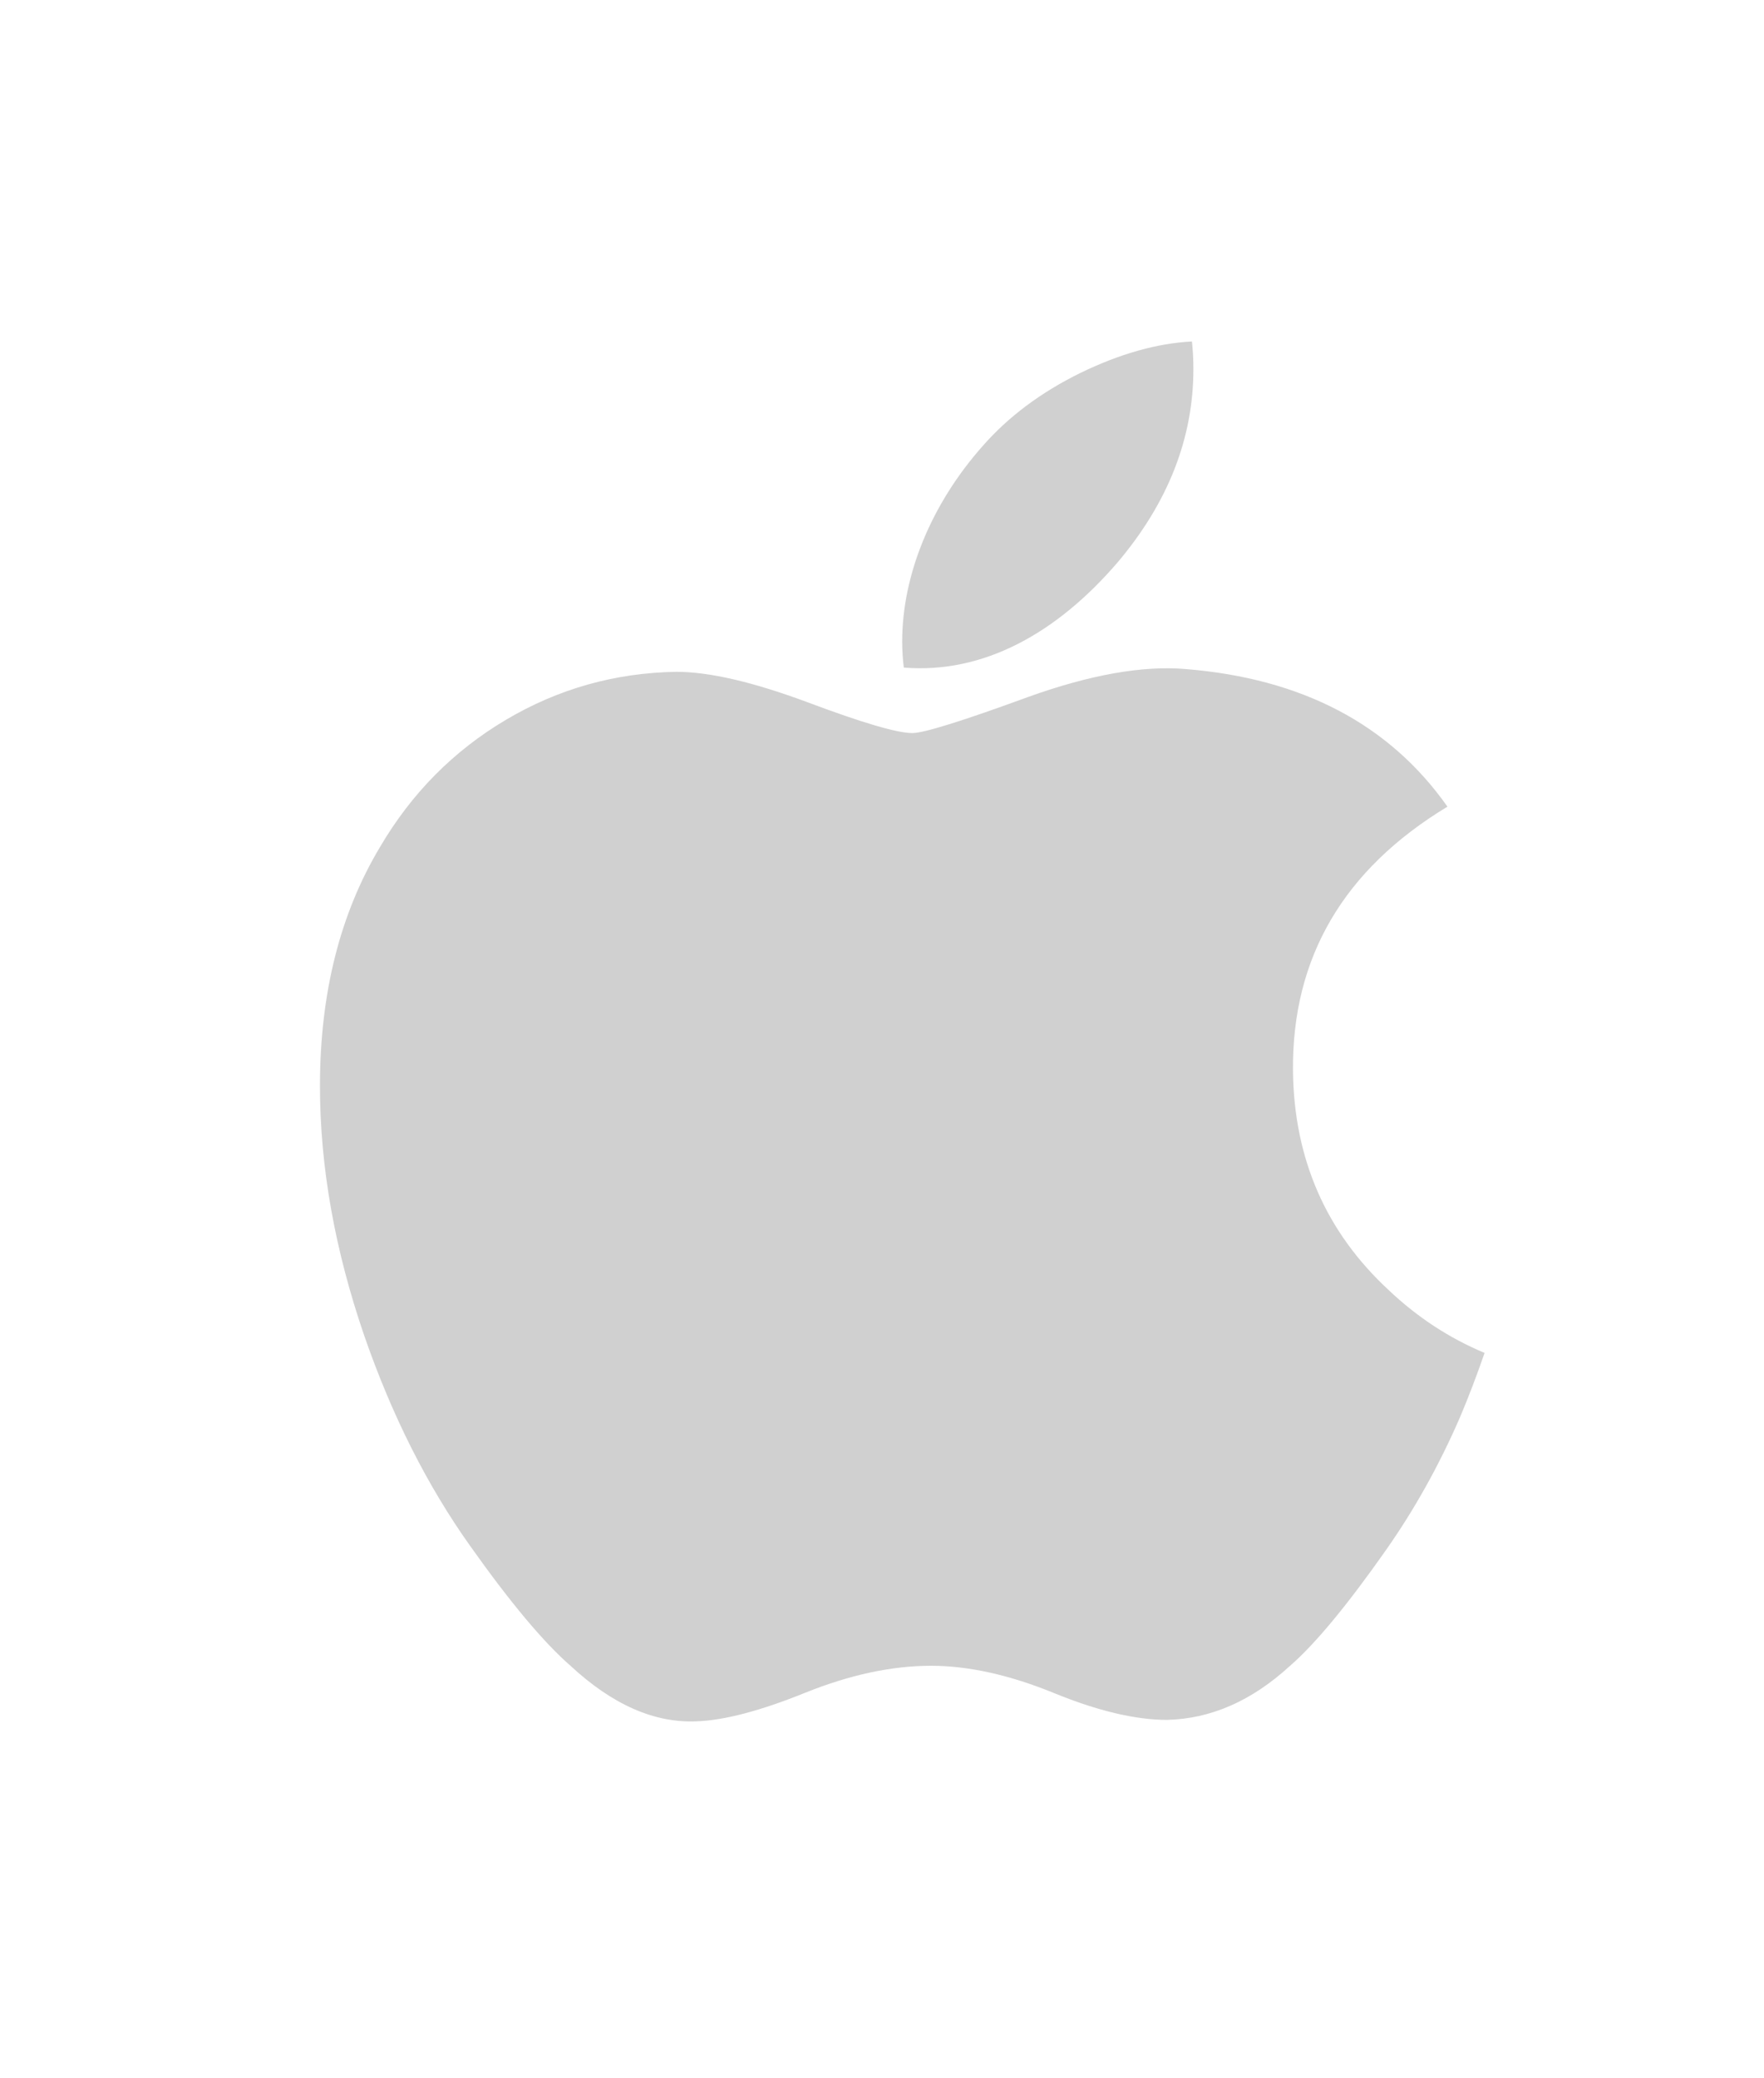 <svg width="107" height="126" viewBox="0 0 107 126" fill="none" xmlns="http://www.w3.org/2000/svg">
<g id="apple">
<path id="Vector" d="M88.57 85.916C87.302 88.839 85.801 91.53 84.061 94.004C81.691 97.377 79.749 99.712 78.253 101.008C75.934 103.136 73.449 104.226 70.788 104.288C68.878 104.288 66.574 103.746 63.893 102.645C61.202 101.551 58.73 101.008 56.469 101.008C54.098 101.008 51.555 101.551 48.836 102.645C46.111 103.746 43.917 104.319 42.239 104.376C39.688 104.484 37.144 103.363 34.605 101.008C32.985 99.598 30.958 97.181 28.53 93.756C25.925 90.1 23.784 85.859 22.106 81.024C20.309 75.803 19.408 70.746 19.408 65.85C19.408 60.243 20.623 55.406 23.055 51.353C24.967 48.098 27.511 45.529 30.694 43.644C33.877 41.759 37.317 40.798 41.021 40.737C43.047 40.737 45.705 41.362 49.008 42.592C52.301 43.825 54.416 44.451 55.343 44.451C56.036 44.451 58.386 43.719 62.368 42.261C66.134 40.909 69.313 40.349 71.917 40.569C78.973 41.138 84.274 43.913 87.799 48.913C81.489 52.728 78.367 58.071 78.429 64.925C78.486 70.265 80.427 74.708 84.243 78.235C85.972 79.873 87.903 81.138 90.051 82.037C89.585 83.385 89.093 84.676 88.57 85.916ZM72.388 22.38C72.388 26.565 70.856 30.472 67.801 34.089C64.115 38.388 59.657 40.873 54.822 40.481C54.758 39.955 54.725 39.425 54.725 38.895C54.725 34.877 56.478 30.578 59.591 27.063C61.145 25.283 63.121 23.803 65.518 22.622C67.91 21.459 70.172 20.816 72.3 20.706C72.362 21.265 72.388 21.825 72.388 22.38Z" fill="#D0D0D0"/>
</g>
</svg>
